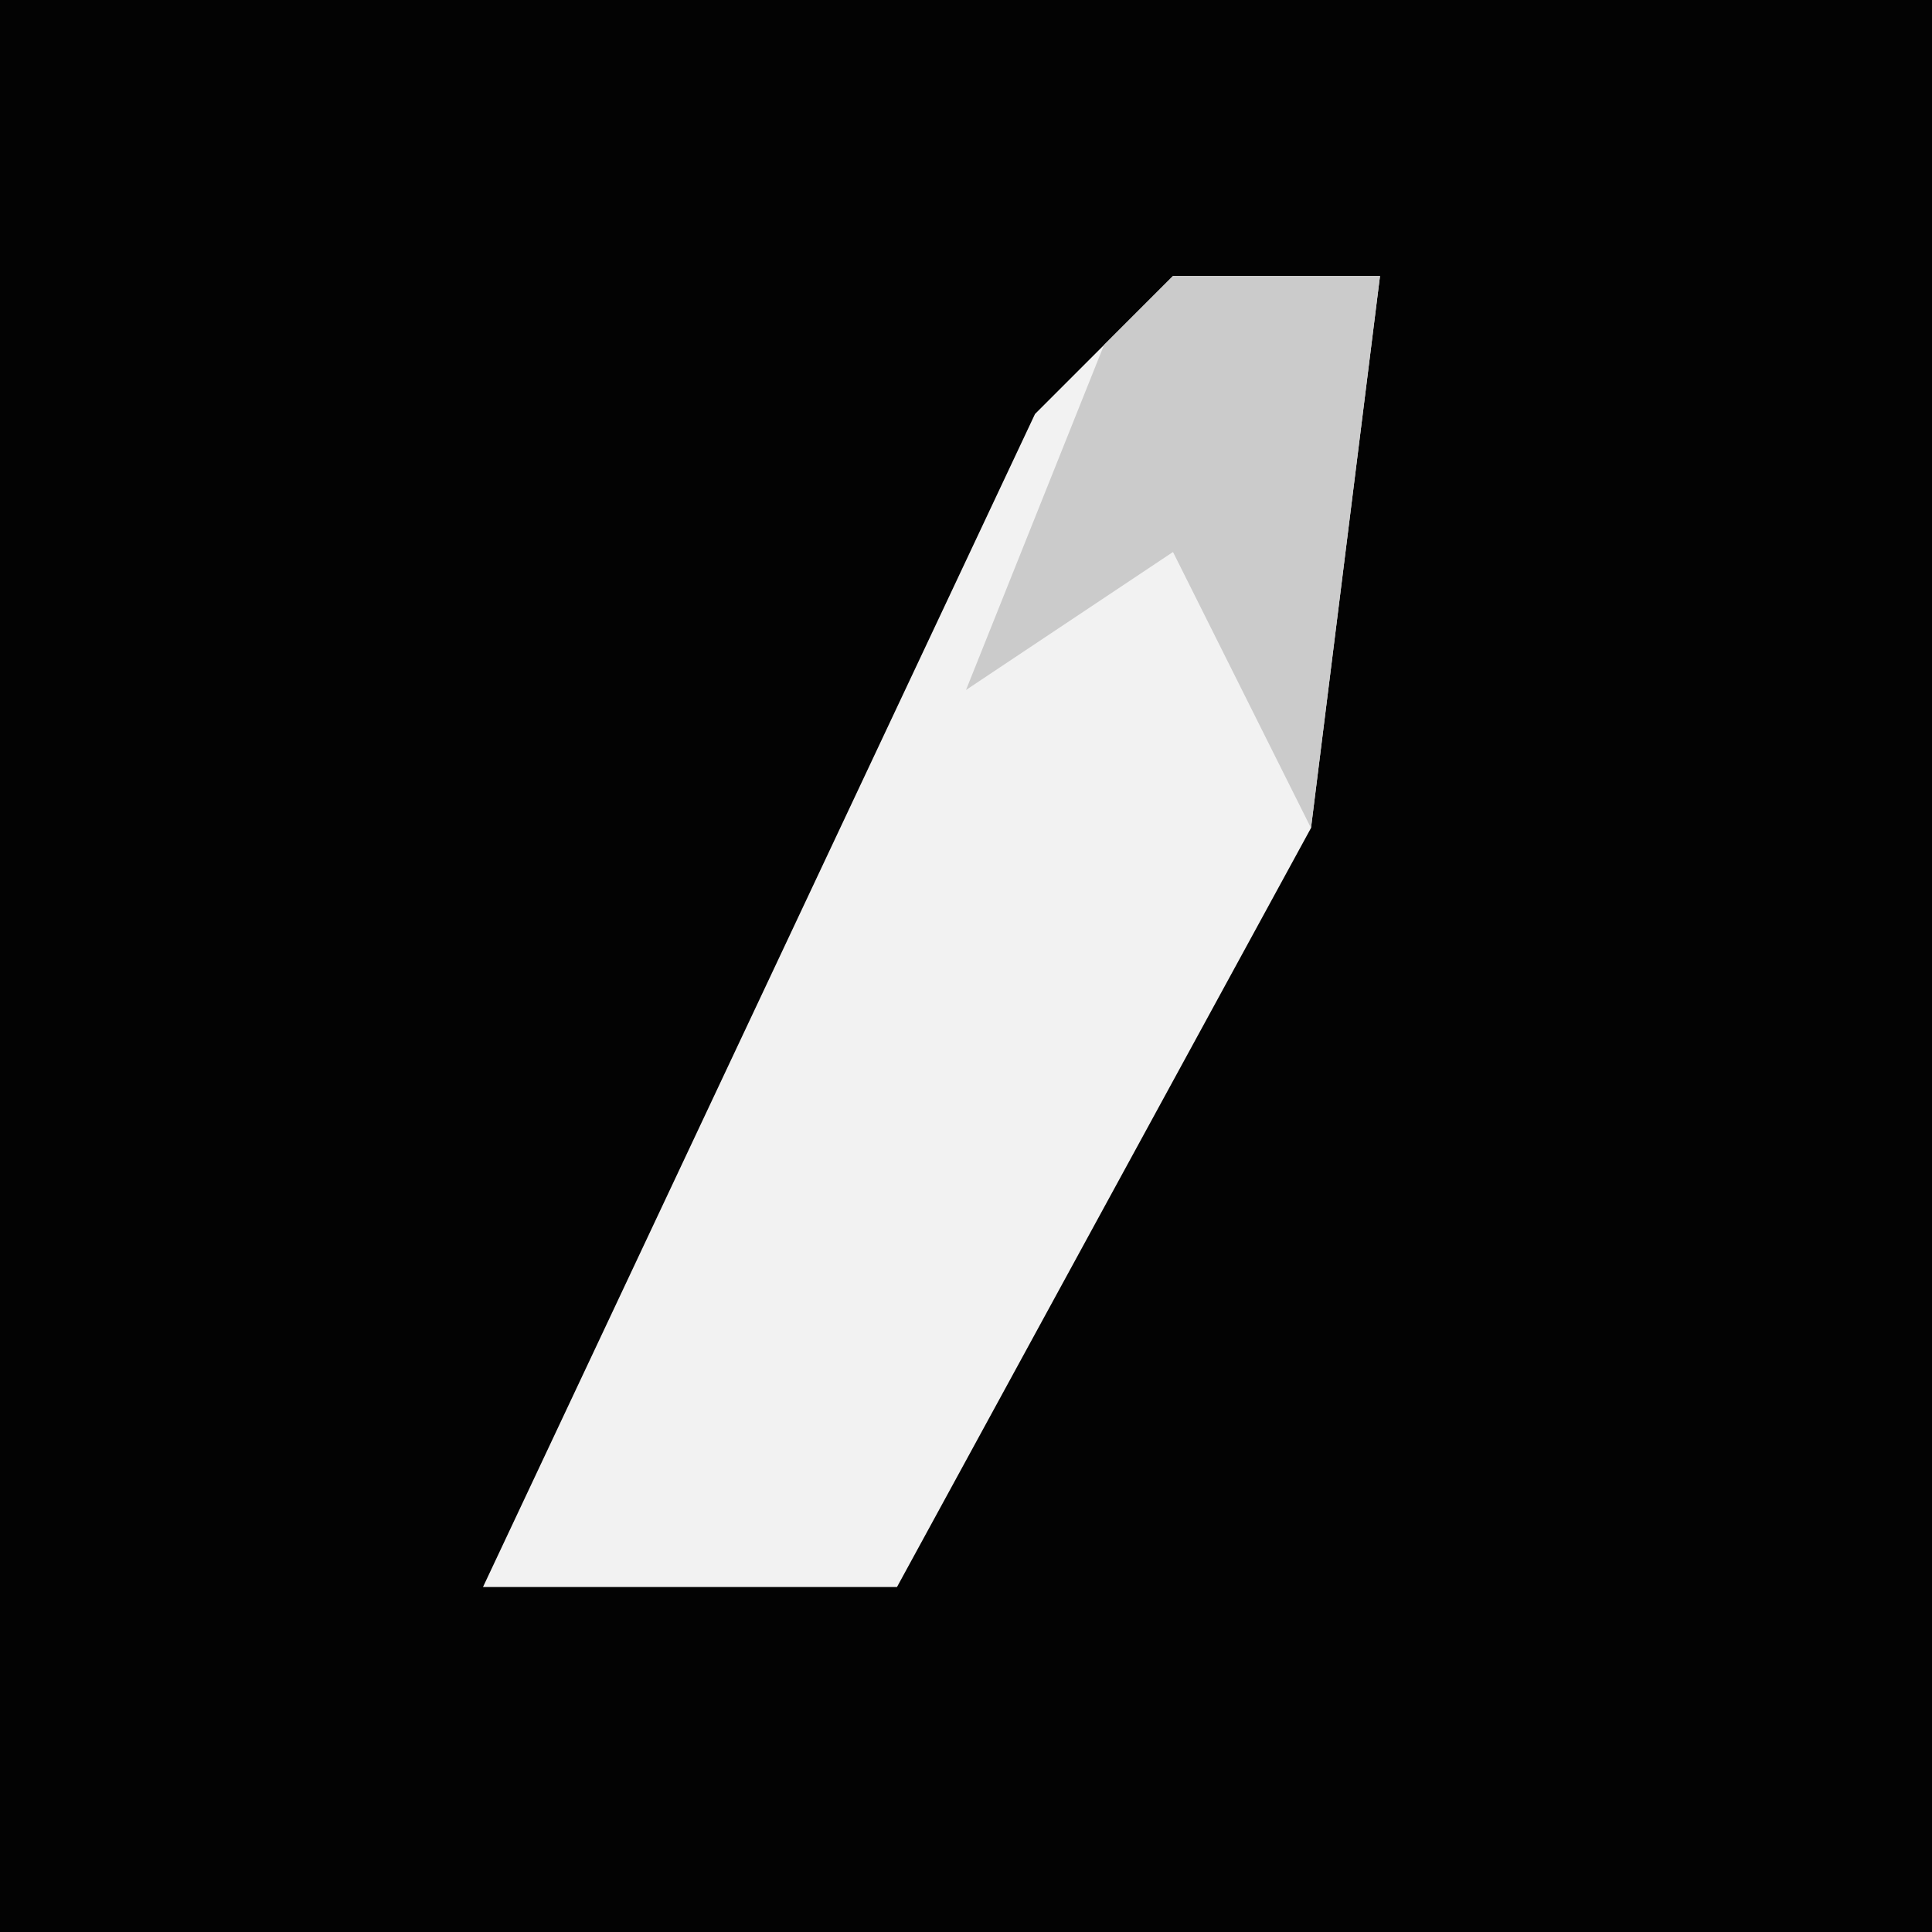 <?xml version="1.0" encoding="UTF-8"?>
<svg version="1.1" xmlns="http://www.w3.org/2000/svg" width="28" height="28">
<path d="M0,0 L28,0 L28,28 L0,28 Z " fill="#030303" transform="translate(0,0)"/>
<path d="M0,0 L3,0 L2,8 L-4,19 L-10,19 L-2,2 Z " fill="#F2F2F2" transform="translate(17,4)"/>
<path d="M0,0 L3,0 L2,8 L0,4 L-3,6 L-1,1 Z " fill="#CBCBCB" transform="translate(17,4)"/>
</svg>
